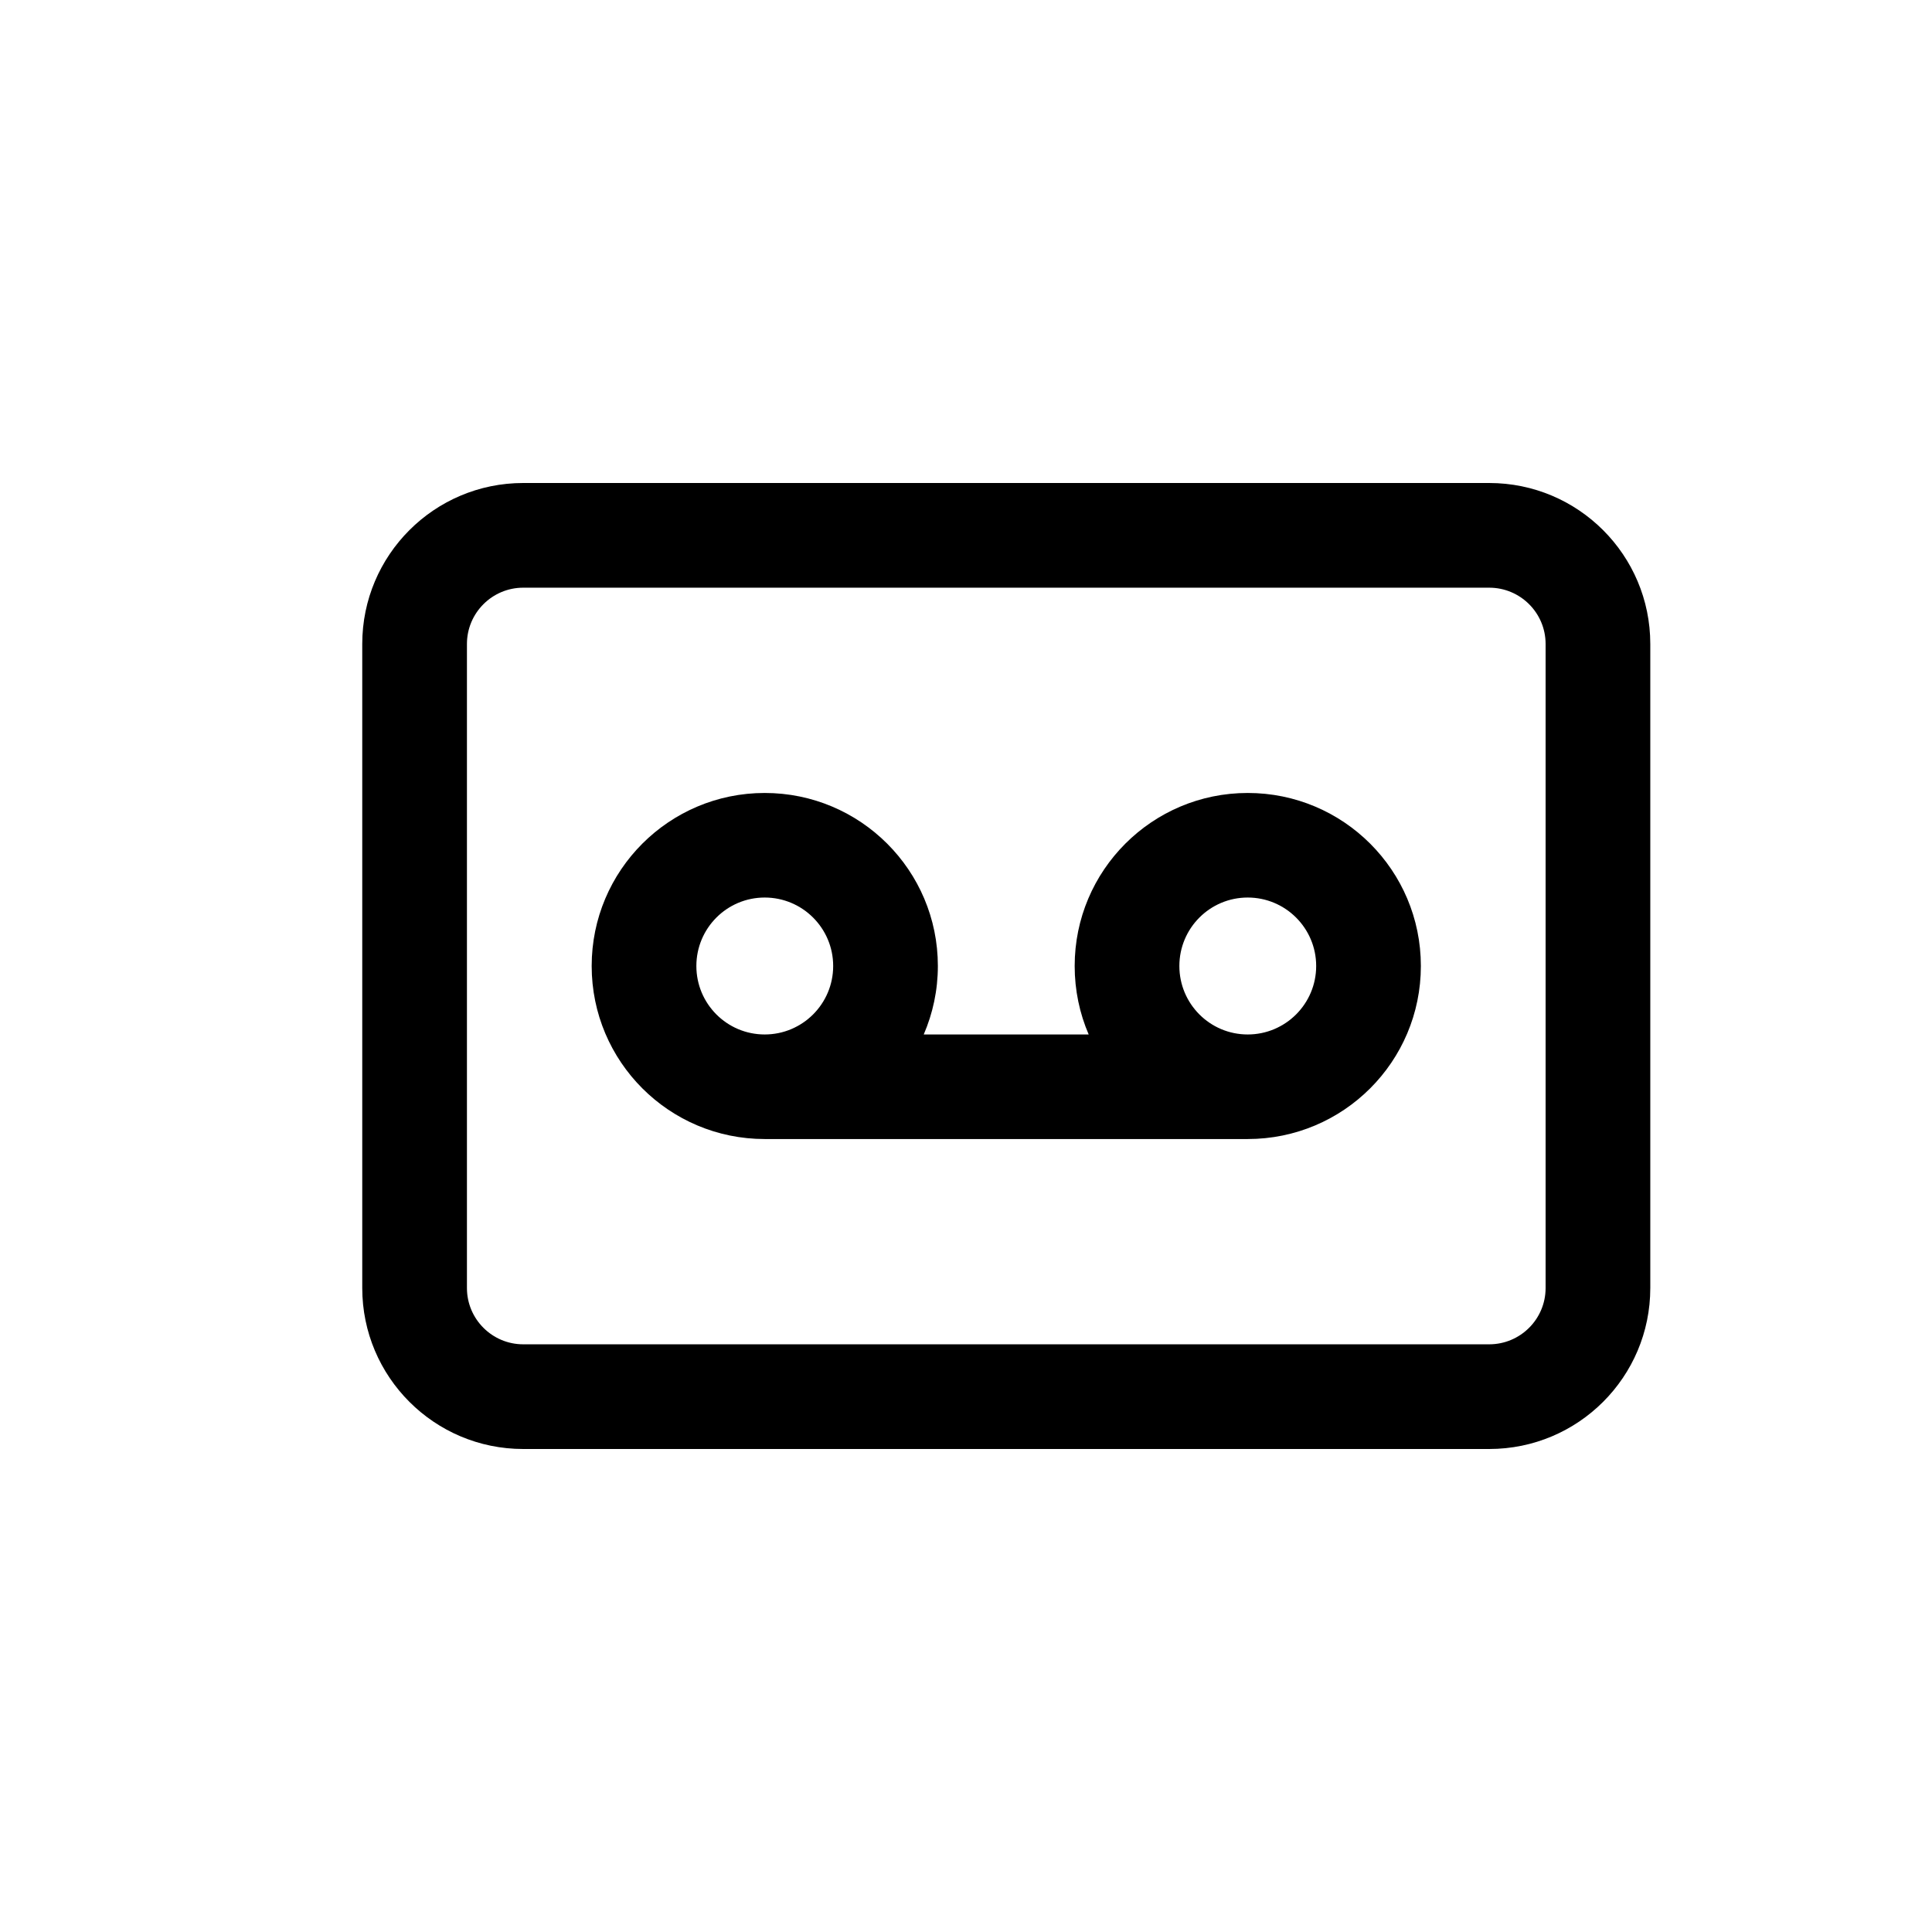 <svg width="16" height="16" viewBox="0 0 16 16" fill="none" xmlns="http://www.w3.org/2000/svg">
<path fill-rule="evenodd" clip-rule="evenodd" d="M7.65 8.567C7.725 8.393 7.767 8.201 7.767 8C7.767 7.208 7.125 6.567 6.333 6.567C5.542 6.567 4.9 7.208 4.9 8C4.9 8.792 5.542 9.433 6.333 9.433H10.333C11.125 9.433 11.767 8.792 11.767 8C11.767 7.208 11.125 6.567 10.333 6.567C9.542 6.567 8.9 7.208 8.9 8C8.9 8.201 8.941 8.393 9.016 8.567H7.65ZM5.767 8C5.767 7.687 6.02 7.433 6.333 7.433C6.646 7.433 6.9 7.687 6.9 8C6.9 8.313 6.646 8.567 6.333 8.567C6.02 8.567 5.767 8.313 5.767 8ZM10.333 8.567C10.646 8.567 10.9 8.313 10.9 8C10.9 7.687 10.646 7.433 10.333 7.433C10.02 7.433 9.767 7.687 9.767 8C9.767 8.313 10.02 8.567 10.333 8.567Z" fill="black"/>
<path fill-rule="evenodd" clip-rule="evenodd" d="M3 5.333C3 4.597 3.597 4 4.333 4H12.333C13.07 4 13.667 4.597 13.667 5.333V10.667C13.667 11.403 13.07 12 12.333 12H4.333C3.597 12 3 11.403 3 10.667V5.333ZM4.333 4.867H12.333C12.591 4.867 12.8 5.076 12.8 5.333V10.667C12.8 10.924 12.591 11.133 12.333 11.133H4.333C4.076 11.133 3.867 10.924 3.867 10.667V5.333C3.867 5.076 4.076 4.867 4.333 4.867Z" fill="black"/>
</svg>
